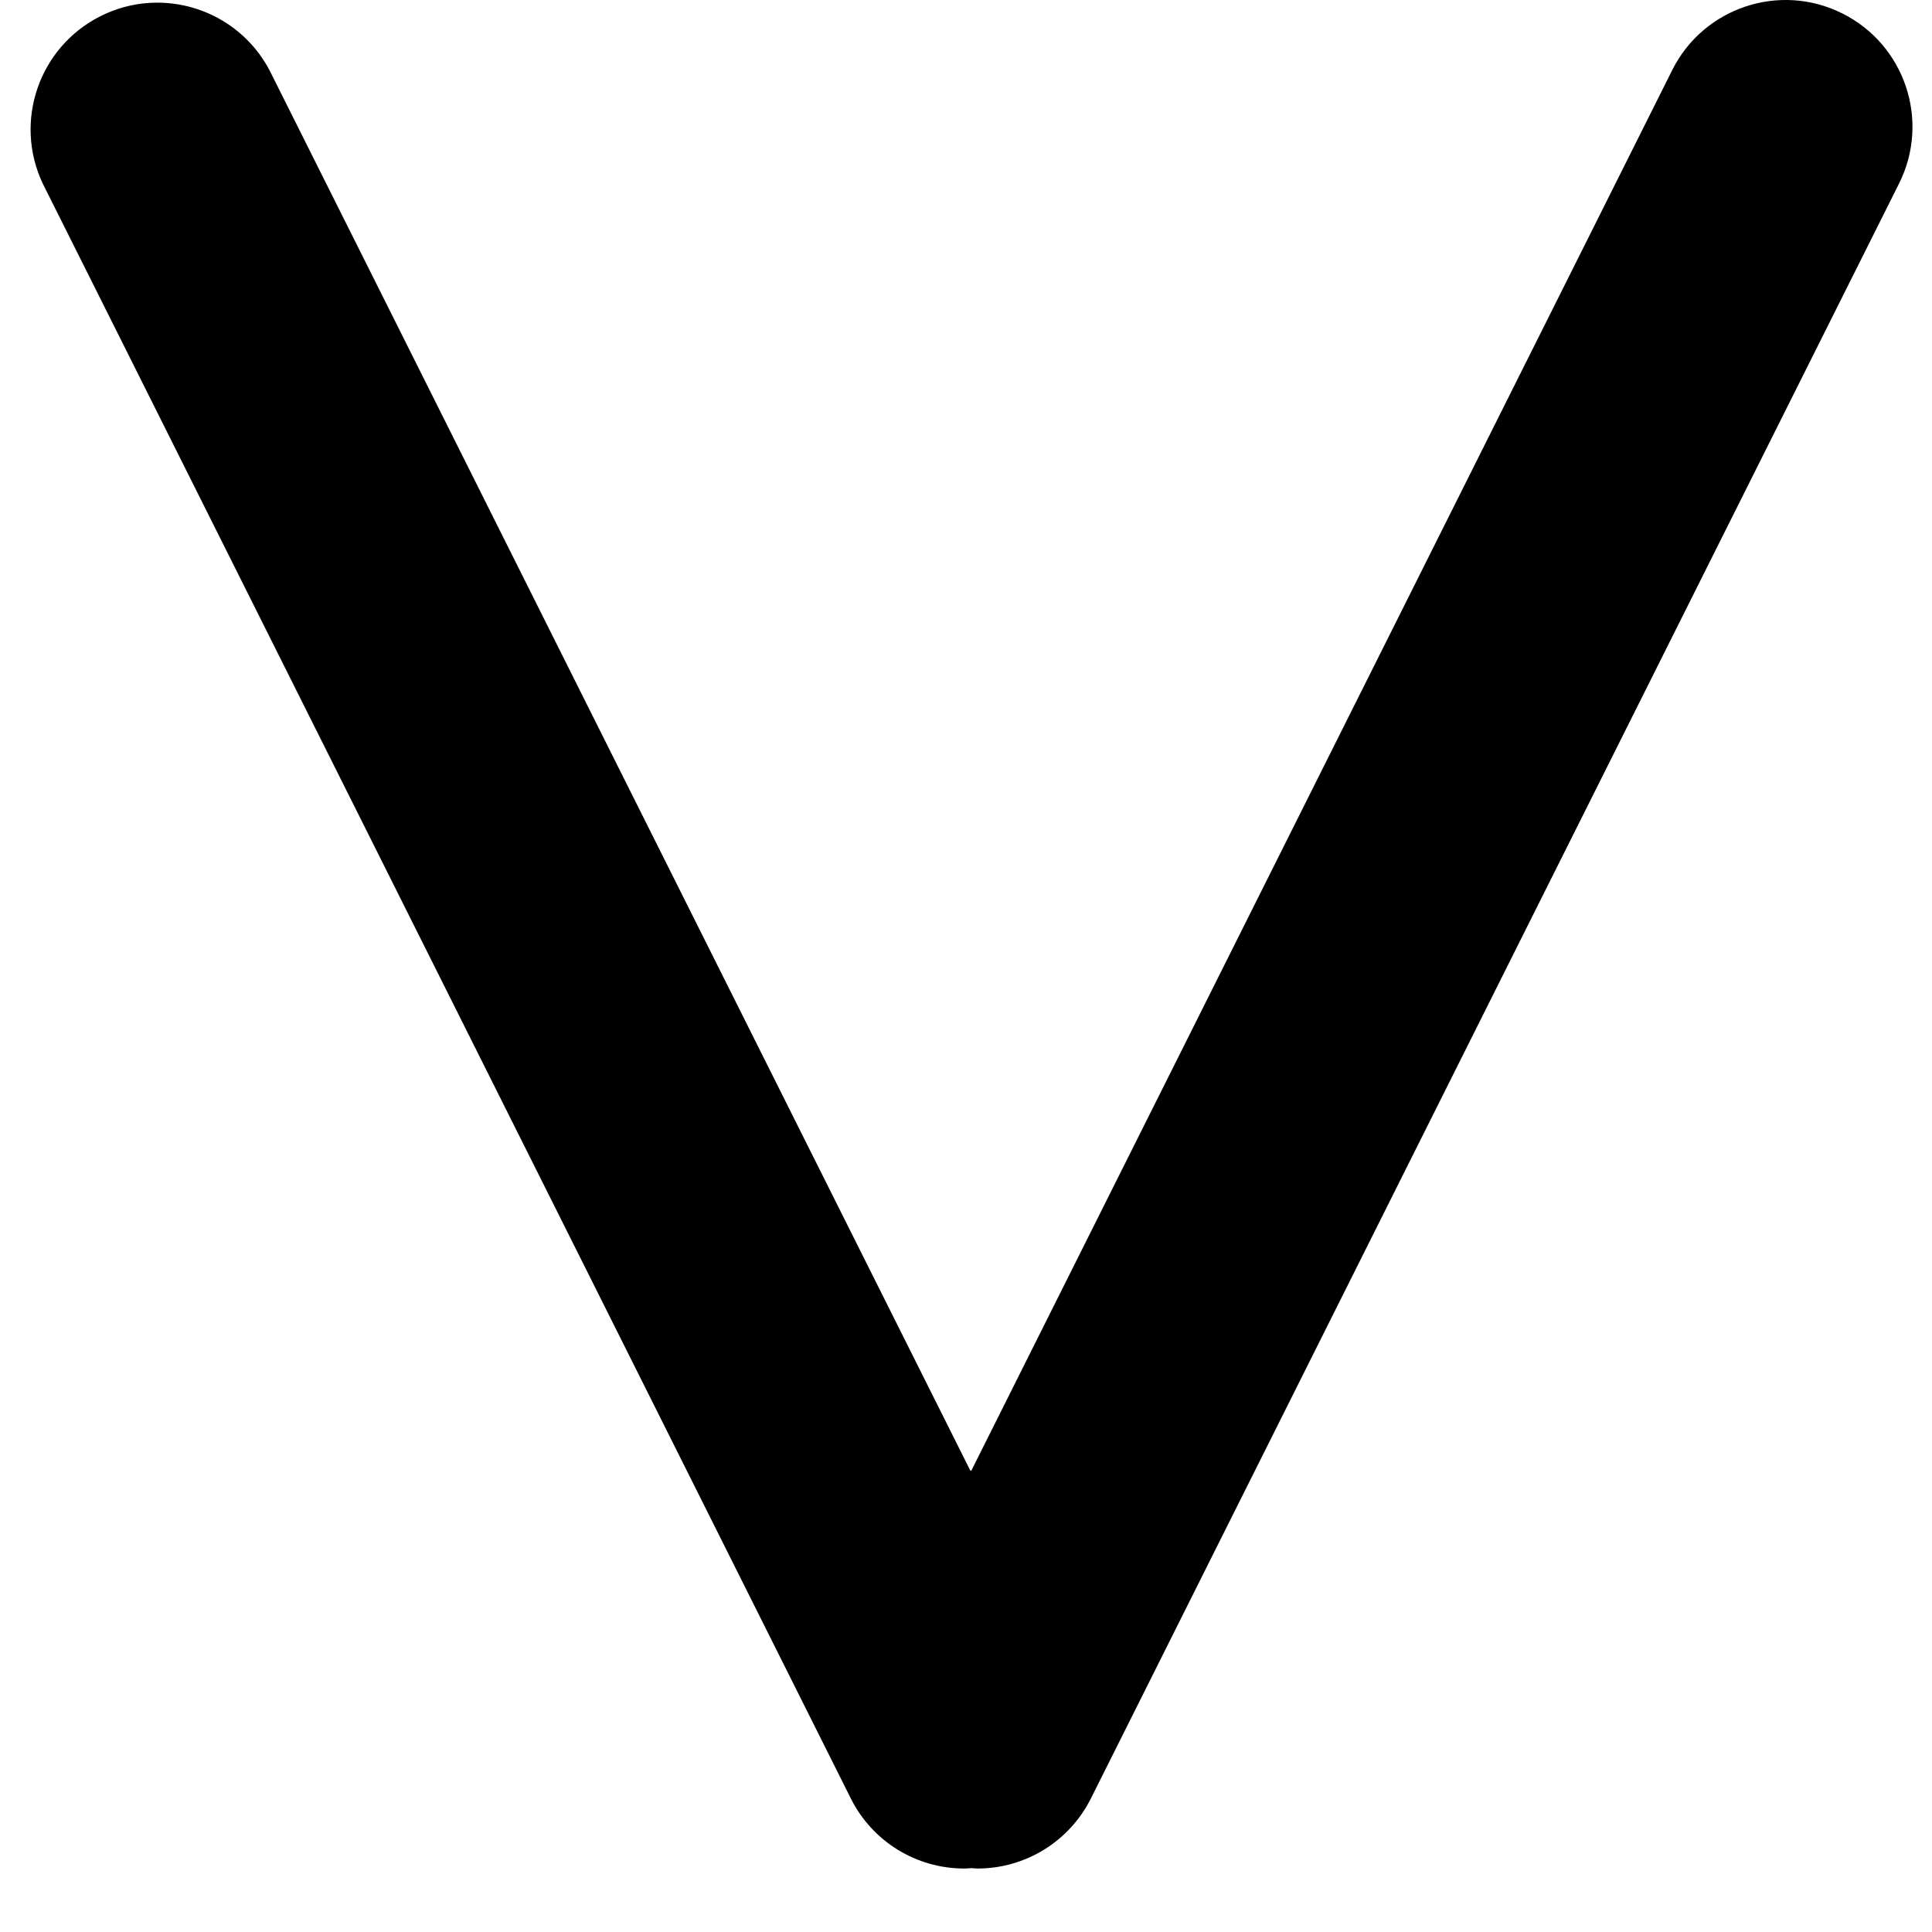 <svg width="28" height="28" viewBox="0 0 28 28" fill="none" xmlns="http://www.w3.org/2000/svg">
<path d="M26.701 0.195C25.794 -0.26 24.689 0.108 24.235 1.016L14.079 21.31C14.077 21.313 14.074 21.315 14.07 21.315C14.066 21.315 14.063 21.313 14.061 21.31L3.905 1.016C3.438 0.134 2.351 -0.214 1.459 0.233C0.566 0.68 0.193 1.758 0.62 2.661L12.331 26.065C12.642 26.688 13.279 27.081 13.976 27.08C14.007 27.08 14.039 27.077 14.07 27.075C14.101 27.074 14.133 27.08 14.165 27.08C14.861 27.081 15.498 26.688 15.81 26.065L27.522 2.661C27.977 1.753 27.609 0.649 26.701 0.195Z" fill="black"/>
</svg>
